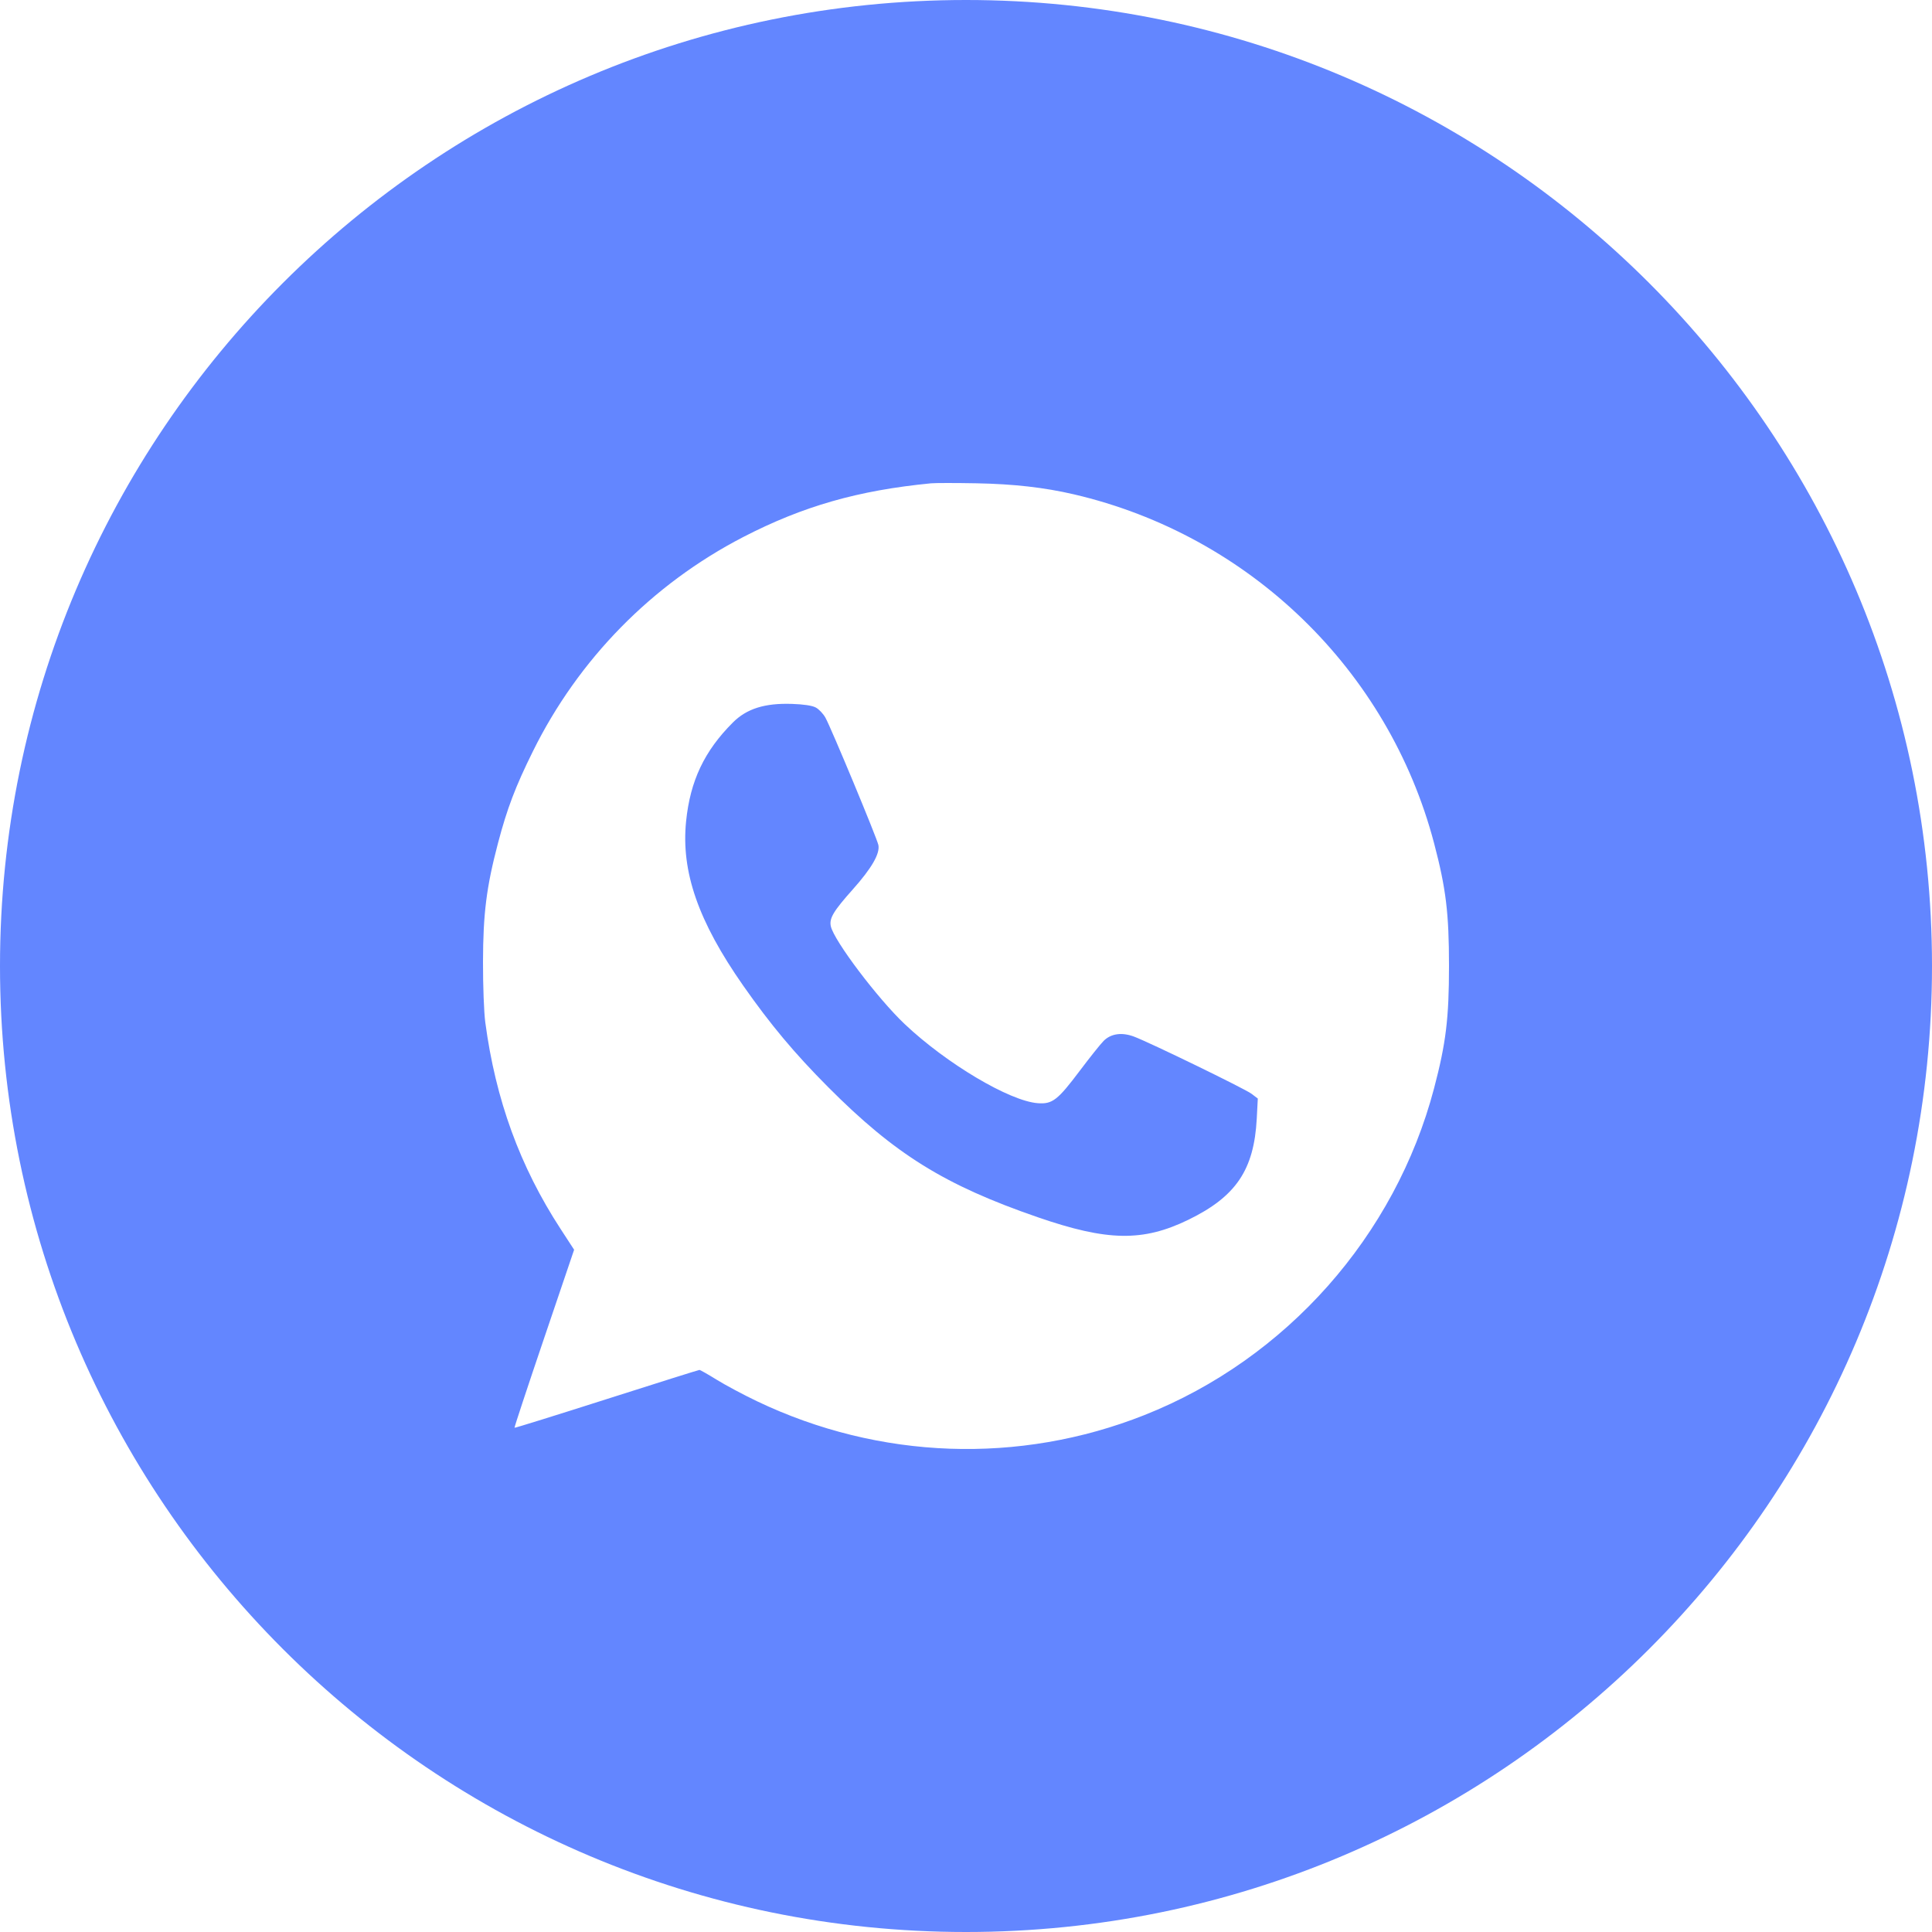 <svg width="80" height="80" viewBox="0 0 80 80" fill="none" xmlns="http://www.w3.org/2000/svg">
<path fill-rule="evenodd" clip-rule="evenodd" d="M40 80C62.091 80 80 62.091 80 40C80 17.909 62.091 0 40 0C17.909 0 0 17.909 0 40C0 62.091 17.909 80 40 80ZM30.774 22.238C33.248 20.96 35.528 20.307 38.552 20.013C38.724 19.996 39.57 19.996 40.432 20.012C41.974 20.041 43.244 20.185 44.465 20.469C51.733 22.162 57.492 27.739 59.382 34.915C59.875 36.788 60 37.815 60 39.989C60 42.164 59.875 43.191 59.382 45.064C57.771 51.181 53.259 56.27 47.384 58.597C42.199 60.65 36.41 60.443 31.347 58.023C30.787 57.755 30.035 57.354 29.676 57.131C29.317 56.909 28.996 56.726 28.962 56.726C28.928 56.726 27.196 57.271 25.114 57.936C23.032 58.601 21.318 59.134 21.305 59.121C21.291 59.108 21.841 57.444 22.527 55.423L23.773 51.749L23.212 50.887C21.529 48.302 20.522 45.54 20.095 42.336C20.039 41.914 19.998 40.831 20 39.833C20.004 37.828 20.143 36.727 20.62 34.915C20.999 33.477 21.34 32.578 22.065 31.113C23.95 27.297 26.999 24.191 30.774 22.238ZM34.179 29.717C34.087 29.551 33.905 29.361 33.775 29.294C33.624 29.215 33.273 29.163 32.795 29.147C31.669 29.109 30.92 29.344 30.348 29.916C29.166 31.096 28.58 32.332 28.41 34.005C28.197 36.092 28.911 38.148 30.773 40.811C31.904 42.426 32.892 43.608 34.282 45.005C37.06 47.797 39.111 49.071 42.974 50.404C45.854 51.398 47.325 51.423 49.204 50.51C51.18 49.549 51.927 48.444 52.04 46.317L52.083 45.488L51.818 45.288C51.541 45.08 47.598 43.162 46.953 42.922C46.45 42.735 46.001 42.799 45.699 43.101C45.573 43.227 45.129 43.783 44.713 44.336C43.796 45.555 43.577 45.725 42.977 45.681C41.811 45.597 39.193 44.043 37.462 42.406C36.346 41.351 34.534 38.953 34.403 38.356C34.331 38.027 34.505 37.734 35.318 36.822C36.096 35.948 36.443 35.346 36.372 34.991C36.317 34.714 34.413 30.135 34.179 29.717Z" fill="#6386FF"/>
</svg>
